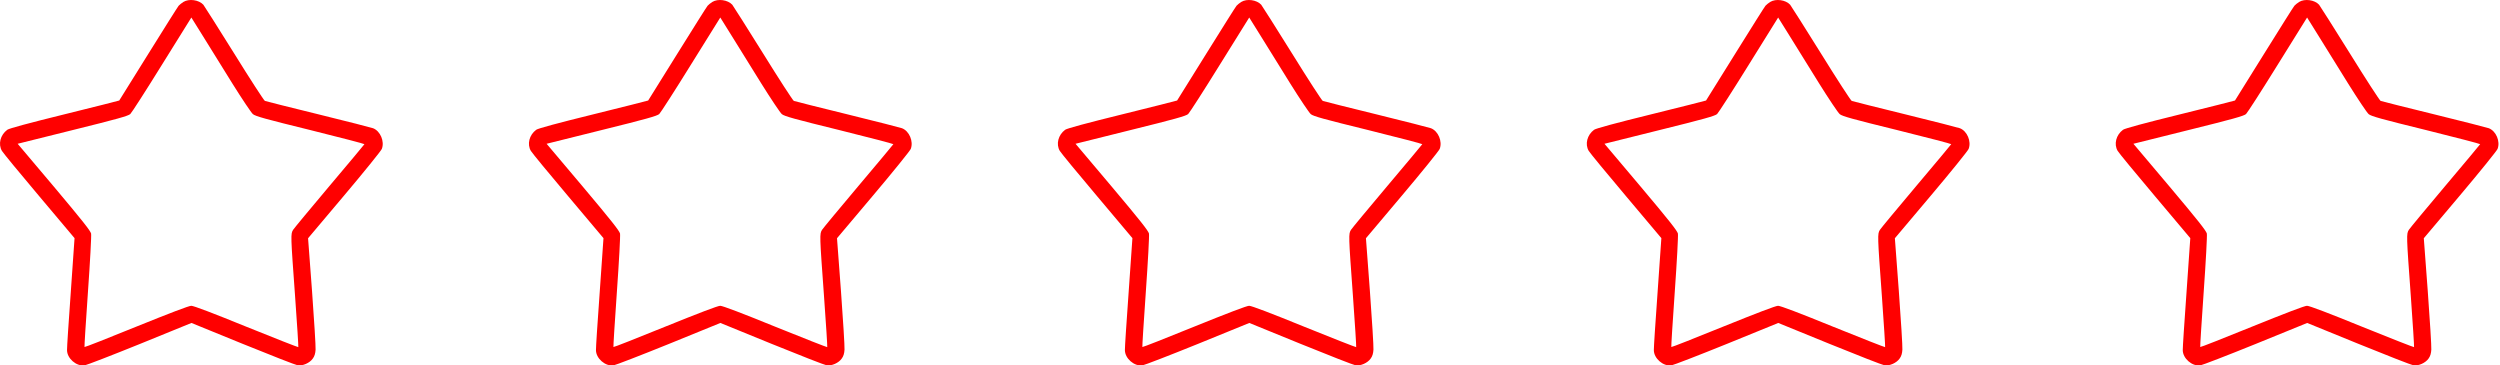 <svg xmlns="http://www.w3.org/2000/svg" width="171" height="25" viewBox="0 0 171 25" fill="none">
  <path d="M12.54 0.135C12.429 0.205 12.283 0.323 12.22 0.393C12.158 0.462 11.227 1.949 10.143 3.686C9.066 5.423 8.17 6.861 8.156 6.875C8.142 6.889 6.454 7.312 4.404 7.82C1.98 8.417 0.618 8.785 0.5 8.876C0.02 9.23 -0.139 9.862 0.132 10.321C0.208 10.453 1.361 11.856 2.688 13.426L5.099 16.289L4.842 19.978C4.696 22 4.578 23.785 4.585 23.945C4.585 24.515 5.217 25.064 5.78 24.994C5.919 24.973 7.628 24.313 9.566 23.528L13.096 22.09L16.604 23.521C18.536 24.306 20.224 24.966 20.363 24.987C20.697 25.043 21.19 24.827 21.398 24.522C21.516 24.362 21.572 24.174 21.586 23.91C21.6 23.695 21.488 21.895 21.343 19.908L21.072 16.296L23.545 13.364C24.907 11.752 26.06 10.321 26.116 10.189C26.317 9.675 26.018 8.966 25.518 8.771C25.407 8.73 23.733 8.299 21.78 7.82C19.835 7.34 18.181 6.93 18.119 6.902C18.049 6.868 17.105 5.409 16.014 3.651C14.916 1.893 13.971 0.399 13.909 0.323C13.603 -0.01 12.929 -0.108 12.54 0.135ZM15.896 5.714C16.556 6.77 17.188 7.715 17.299 7.806C17.466 7.952 18.174 8.146 21.224 8.896C23.274 9.404 24.942 9.841 24.928 9.862C24.914 9.89 23.844 11.175 22.544 12.711C21.245 14.253 20.12 15.608 20.05 15.719C19.877 15.997 19.877 16.059 20.182 20.242C20.321 22.152 20.419 23.723 20.405 23.744C20.384 23.757 18.786 23.132 16.848 22.347C14.562 21.416 13.249 20.916 13.082 20.916C12.922 20.916 11.616 21.416 9.33 22.34C7.399 23.125 5.801 23.757 5.78 23.736C5.766 23.716 5.87 22.02 6.016 19.964C6.162 17.907 6.259 16.115 6.232 15.976C6.19 15.788 5.613 15.059 3.696 12.78L1.208 9.834L4.974 8.896C8.003 8.146 8.774 7.931 8.913 7.799C9.004 7.715 9.983 6.194 11.081 4.422L13.089 1.198L13.895 2.491C14.339 3.206 15.243 4.658 15.896 5.714Z" fill="#FF0000"/>
  <path d="M48.719 0.135C48.608 0.205 48.462 0.323 48.4 0.393C48.337 0.462 47.406 1.949 46.322 3.686C45.245 5.423 44.349 6.861 44.335 6.875C44.321 6.889 42.633 7.312 40.584 7.82C38.159 8.417 36.797 8.785 36.679 8.876C36.2 9.23 36.04 9.862 36.311 10.321C36.387 10.453 37.54 11.856 38.867 13.426L41.278 16.289L41.021 19.978C40.875 22 40.757 23.785 40.764 23.945C40.764 24.515 41.396 25.064 41.959 24.994C42.098 24.973 43.807 24.313 45.746 23.528L49.275 22.09L52.783 23.521C54.715 24.306 56.403 24.966 56.542 24.987C56.876 25.043 57.369 24.827 57.577 24.522C57.696 24.362 57.751 24.174 57.765 23.91C57.779 23.695 57.668 21.895 57.522 19.908L57.251 16.296L59.724 13.364C61.086 11.752 62.239 10.321 62.295 10.189C62.496 9.675 62.197 8.966 61.697 8.771C61.586 8.73 59.912 8.299 57.959 7.82C56.014 7.34 54.361 6.93 54.298 6.902C54.229 6.868 53.284 5.409 52.193 3.651C51.095 1.893 50.15 0.399 50.088 0.323C49.782 -0.01 49.108 -0.108 48.719 0.135ZM52.075 5.714C52.735 6.77 53.367 7.715 53.478 7.806C53.645 7.952 54.354 8.146 57.404 8.896C59.453 9.404 61.121 9.841 61.107 9.862C61.093 9.89 60.023 11.175 58.724 12.711C57.425 14.253 56.299 15.608 56.23 15.719C56.056 15.997 56.056 16.059 56.361 20.242C56.501 22.152 56.598 23.723 56.584 23.744C56.563 23.757 54.965 23.132 53.027 22.347C50.741 21.416 49.428 20.916 49.261 20.916C49.101 20.916 47.795 21.416 45.509 22.34C43.578 23.125 41.98 23.757 41.959 23.736C41.945 23.716 42.05 22.02 42.195 19.964C42.341 17.907 42.438 16.115 42.411 15.976C42.369 15.788 41.792 15.059 39.875 12.78L37.388 9.834L41.153 8.896C44.182 8.146 44.954 7.931 45.093 7.799C45.183 7.715 46.162 6.194 47.26 4.422L49.268 1.198L50.074 2.491C50.519 3.206 51.422 4.658 52.075 5.714Z" fill="#FF0000"/>
  <path d="M84.898 0.135C84.787 0.205 84.641 0.323 84.579 0.393C84.516 0.462 83.585 1.949 82.501 3.686C81.425 5.423 80.528 6.861 80.514 6.875C80.501 6.889 78.812 7.312 76.763 7.82C74.338 8.417 72.976 8.785 72.858 8.876C72.379 9.23 72.219 9.862 72.49 10.321C72.566 10.453 73.72 11.856 75.047 13.426L77.457 16.289L77.2 19.978C77.055 22 76.936 23.785 76.943 23.945C76.943 24.515 77.576 25.064 78.138 24.994C78.277 24.973 79.986 24.313 81.925 23.528L85.454 22.09L88.963 23.521C90.894 24.306 92.582 24.966 92.721 24.987C93.055 25.043 93.548 24.827 93.757 24.522C93.875 24.362 93.93 24.174 93.944 23.91C93.958 23.695 93.847 21.895 93.701 19.908L93.43 16.296L95.903 13.364C97.265 11.752 98.418 10.321 98.474 10.189C98.675 9.675 98.377 8.966 97.876 8.771C97.765 8.73 96.091 8.299 94.139 7.82C92.193 7.34 90.54 6.93 90.477 6.902C90.408 6.868 89.463 5.409 88.372 3.651C87.275 1.893 86.33 0.399 86.267 0.323C85.961 -0.01 85.287 -0.108 84.898 0.135ZM88.254 5.714C88.914 6.77 89.546 7.715 89.657 7.806C89.824 7.952 90.533 8.146 93.583 8.896C95.632 9.404 97.3 9.841 97.286 9.862C97.272 9.89 96.202 11.175 94.903 12.711C93.604 14.253 92.478 15.608 92.409 15.719C92.235 15.997 92.235 16.059 92.541 20.242C92.68 22.152 92.777 23.723 92.763 23.744C92.742 23.757 91.144 23.132 89.206 22.347C86.92 21.416 85.607 20.916 85.44 20.916C85.281 20.916 83.974 21.416 81.689 22.34C79.757 23.125 78.159 23.757 78.138 23.736C78.124 23.716 78.229 22.02 78.375 19.964C78.52 17.907 78.618 16.115 78.59 15.976C78.548 15.788 77.972 15.059 76.054 12.78L73.567 9.834L77.332 8.896C80.362 8.146 81.133 7.931 81.272 7.799C81.362 7.715 82.342 6.194 83.439 4.422L85.447 1.198L86.253 2.491C86.698 3.206 87.601 4.658 88.254 5.714Z" fill="#FF0000"/>
  <path d="M121.078 0.135C120.966 0.205 120.821 0.323 120.758 0.393C120.695 0.462 119.764 1.949 118.681 3.686C117.604 5.423 116.708 6.861 116.694 6.875C116.68 6.889 114.991 7.312 112.942 7.82C110.517 8.417 109.155 8.785 109.037 8.876C108.558 9.23 108.398 9.862 108.669 10.321C108.746 10.453 109.899 11.856 111.226 13.426L113.637 16.289L113.38 19.978C113.234 22 113.116 23.785 113.123 23.945C113.123 24.515 113.755 25.064 114.318 24.994C114.456 24.973 116.166 24.313 118.104 23.528L121.633 22.09L125.142 23.521C127.073 24.306 128.762 24.966 128.901 24.987C129.234 25.043 129.727 24.827 129.936 24.522C130.054 24.362 130.109 24.174 130.123 23.91C130.137 23.695 130.026 21.895 129.88 19.908L129.609 16.296L132.083 13.364C133.444 11.752 134.598 10.321 134.653 10.189C134.855 9.675 134.556 8.966 134.056 8.771C133.945 8.73 132.27 8.299 130.318 7.82C128.373 7.34 126.719 6.93 126.657 6.902C126.587 6.868 125.642 5.409 124.551 3.651C123.454 1.893 122.509 0.399 122.446 0.323C122.141 -0.01 121.467 -0.108 121.078 0.135ZM124.433 5.714C125.093 6.77 125.726 7.715 125.837 7.806C126.003 7.952 126.712 8.146 129.762 8.896C131.812 9.404 133.479 9.841 133.465 9.862C133.451 9.89 132.381 11.175 131.082 12.711C129.783 14.253 128.657 15.608 128.588 15.719C128.414 15.997 128.414 16.059 128.72 20.242C128.859 22.152 128.956 23.723 128.942 23.744C128.921 23.757 127.323 23.132 125.385 22.347C123.099 21.416 121.786 20.916 121.619 20.916C121.46 20.916 120.154 21.416 117.868 22.34C115.936 23.125 114.338 23.757 114.318 23.736C114.304 23.716 114.408 22.02 114.554 19.964C114.7 17.907 114.797 16.115 114.769 15.976C114.727 15.788 114.151 15.059 112.233 12.78L109.746 9.834L113.512 8.896C116.541 8.146 117.312 7.931 117.451 7.799C117.541 7.715 118.521 6.194 119.619 4.422L121.626 1.198L122.432 2.491C122.877 3.206 123.78 4.658 124.433 5.714Z" fill="#FF0000"/>
  <path d="M157.257 0.135C157.145 0.205 156.999 0.323 156.937 0.393C156.874 0.462 155.943 1.949 154.86 3.686C153.783 5.423 152.886 6.861 152.873 6.875C152.859 6.889 151.17 7.312 149.121 7.82C146.696 8.417 145.334 8.785 145.216 8.876C144.737 9.23 144.577 9.862 144.848 10.321C144.924 10.453 146.078 11.856 147.405 13.426L149.816 16.289L149.559 19.978C149.413 22 149.295 23.785 149.301 23.945C149.301 24.515 149.934 25.064 150.496 24.994C150.635 24.973 152.345 24.313 154.283 23.528L157.812 22.09L161.321 23.521C163.252 24.306 164.941 24.966 165.08 24.987C165.413 25.043 165.906 24.827 166.115 24.522C166.233 24.362 166.288 24.174 166.302 23.91C166.316 23.695 166.205 21.895 166.059 19.908L165.788 16.296L168.262 13.364C169.623 11.752 170.777 10.321 170.832 10.189C171.034 9.675 170.735 8.966 170.235 8.771C170.124 8.73 168.449 8.299 166.497 7.82C164.552 7.34 162.898 6.93 162.835 6.902C162.766 6.868 161.821 5.409 160.73 3.651C159.633 1.893 158.688 0.399 158.625 0.323C158.32 -0.01 157.646 -0.108 157.257 0.135ZM160.612 5.714C161.272 6.77 161.904 7.715 162.016 7.806C162.182 7.952 162.891 8.146 165.941 8.896C167.991 9.404 169.658 9.841 169.644 9.862C169.63 9.89 168.56 11.175 167.261 12.711C165.962 14.253 164.836 15.608 164.767 15.719C164.593 15.997 164.593 16.059 164.899 20.242C165.038 22.152 165.135 23.723 165.121 23.744C165.1 23.757 163.502 23.132 161.564 22.347C159.278 21.416 157.965 20.916 157.798 20.916C157.639 20.916 156.332 21.416 154.047 22.34C152.115 23.125 150.517 23.757 150.496 23.736C150.483 23.716 150.587 22.02 150.733 19.964C150.879 17.907 150.976 16.115 150.948 15.976C150.906 15.788 150.33 15.059 148.412 12.78L145.925 9.834L149.691 8.896C152.72 8.146 153.491 7.931 153.63 7.799C153.72 7.715 154.7 6.194 155.798 4.422L157.805 1.198L158.611 2.491C159.056 3.206 159.959 4.658 160.612 5.714Z" fill="#FF0000"/>
</svg>